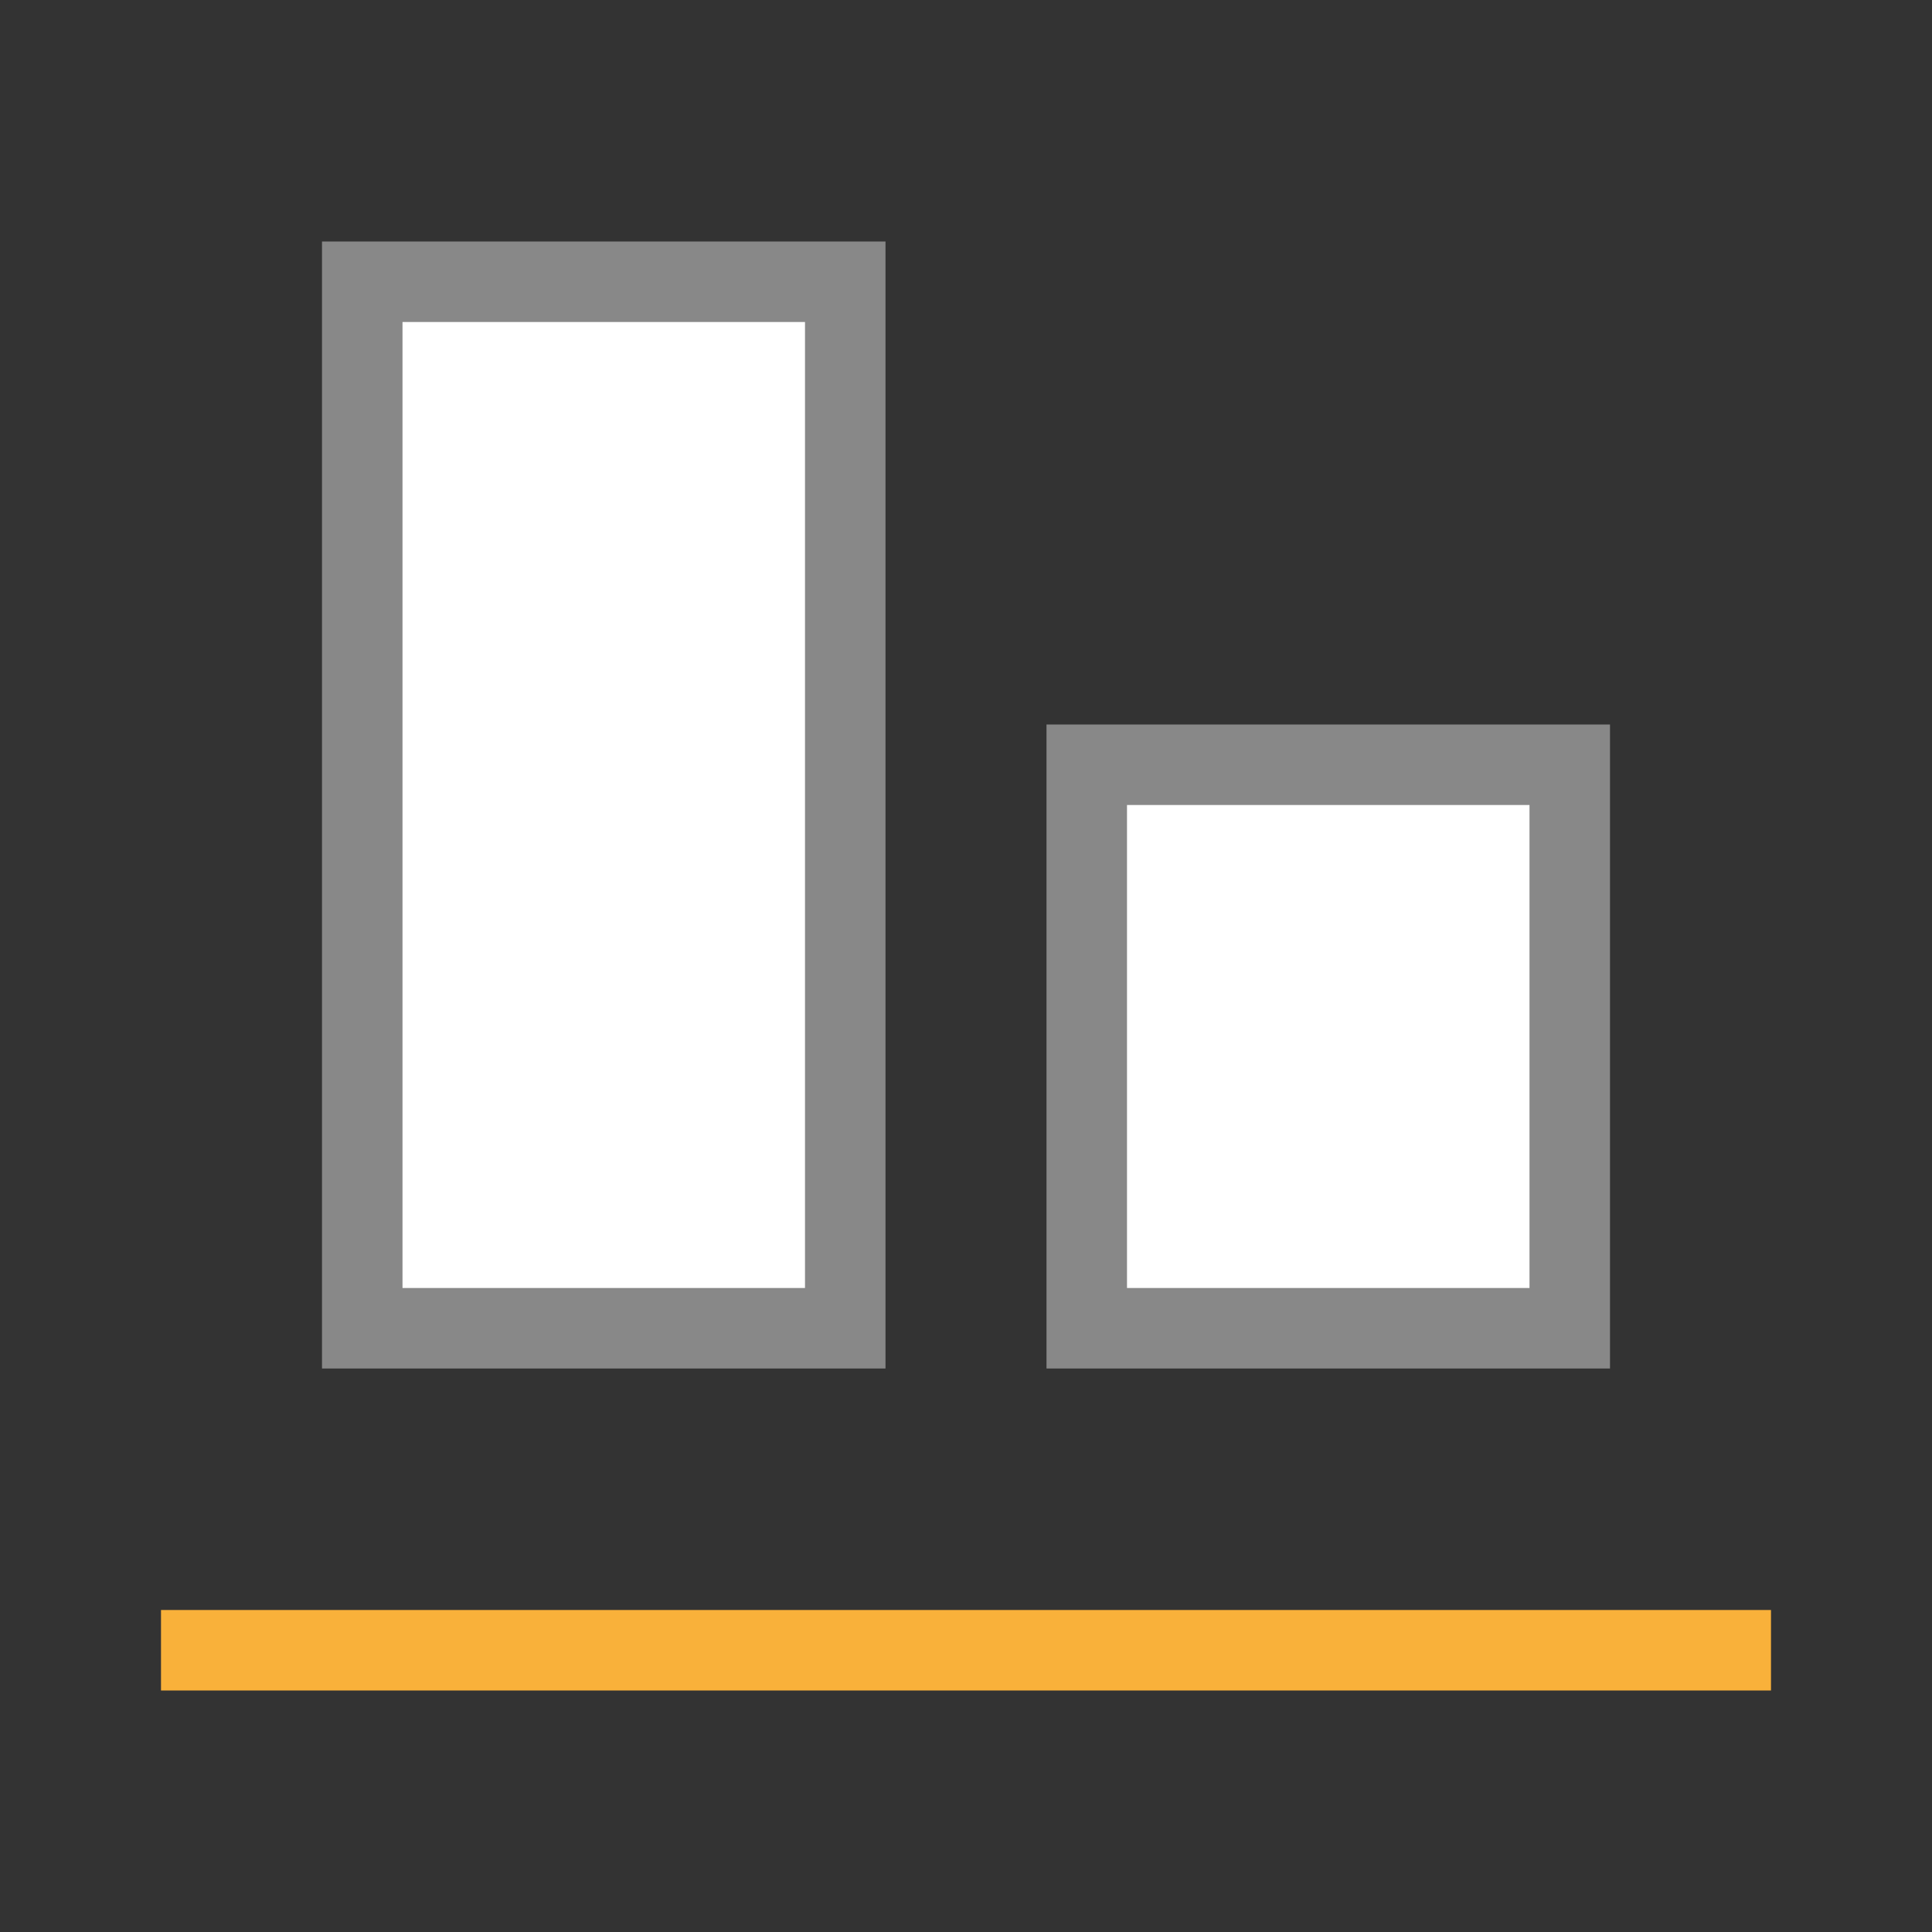 <svg viewBox="0 0 24 24" xmlns="http://www.w3.org/2000/svg">
  <rect x="0" y="0" width="24" height="24" fill="#333333" stroke="none"/>
  <path d="m13.5 9.5h6v7h-6z" fill="#ffffff" stroke="#888888" stroke-miterlimit="23.7"/>
  <path d="m4.5 3.5h6v13h-6z" fill="#ffffff" stroke="#888888" stroke-miterlimit="23.7"/>
  <path d="m-21 2h1v20h-1z" fill="#f9b13a" transform="rotate(-90)"/>
</svg>
